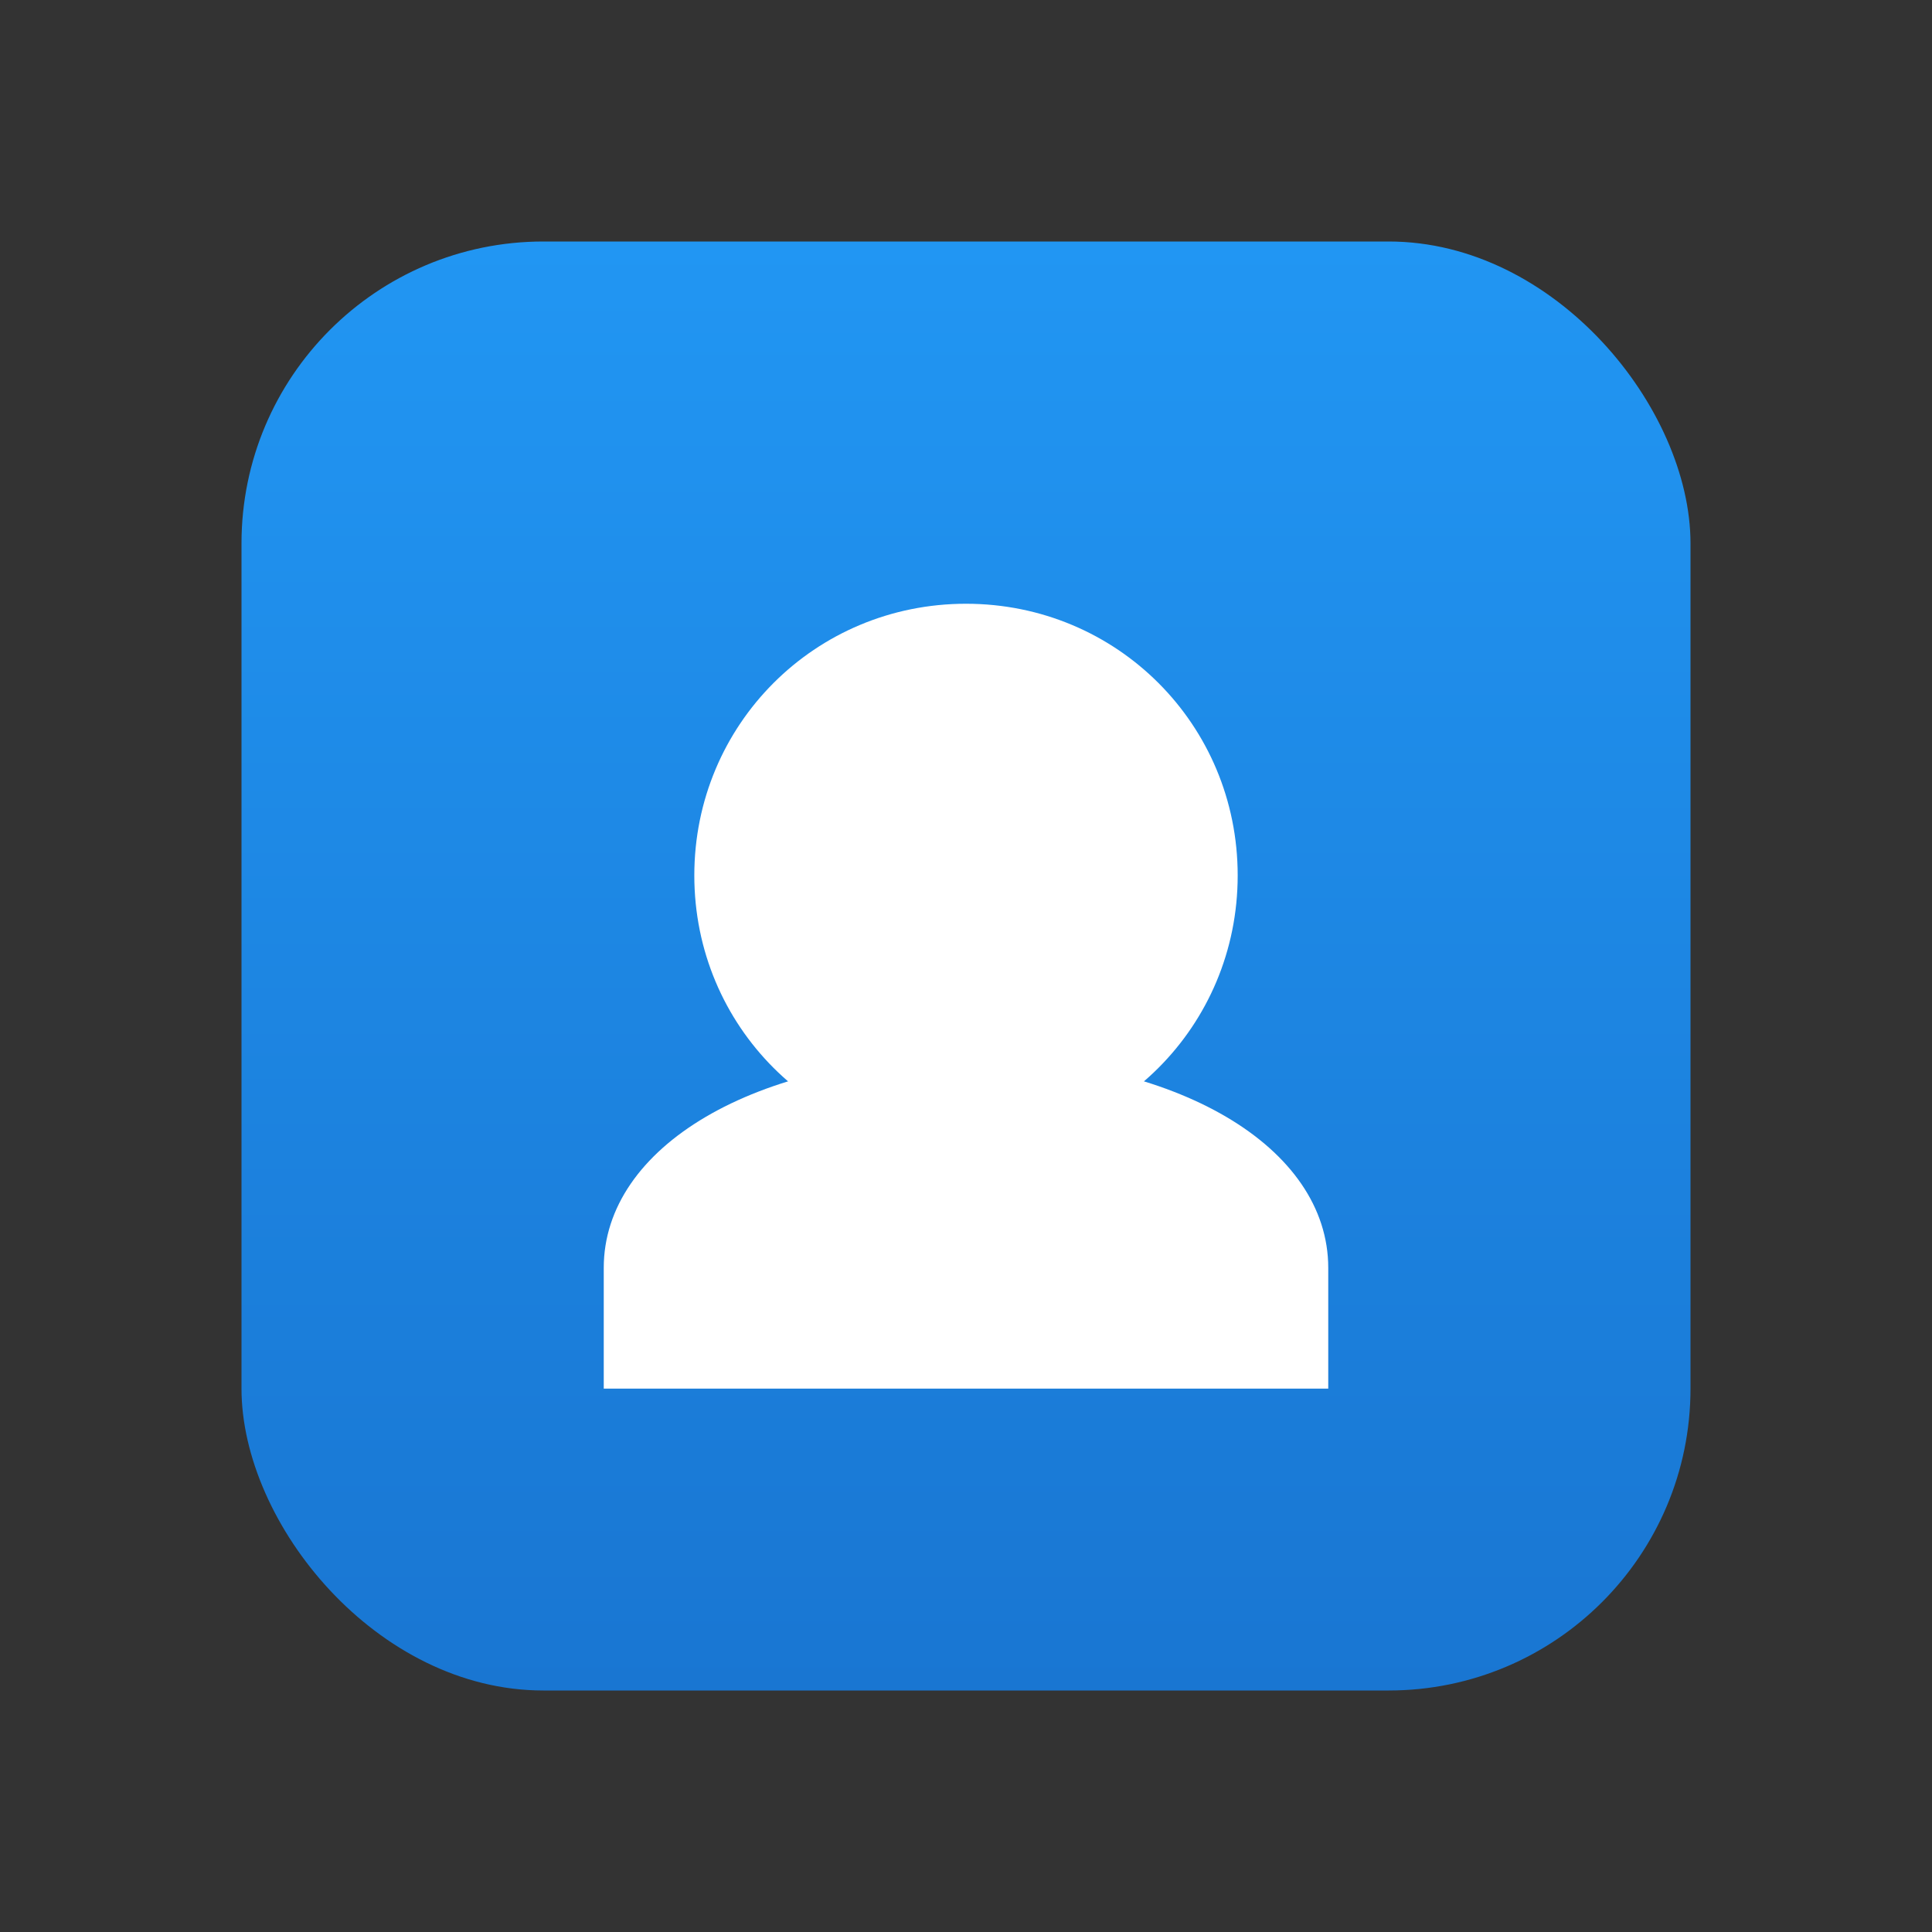 <?xml version="1.0" encoding="UTF-8"?>
<svg width="128px" height="128px" viewBox="0 0 128 128" version="1.1" xmlns="http://www.w3.org/2000/svg">
    <rect x="0" y="0" width="128" height="128" fill="#333333" stroke="none"/>
    <defs>
        <linearGradient x1="50%" y1="0%" x2="50%" y2="100%" id="finderGradient">
            <stop stop-color="#2196F3" offset="0%"/>
            <stop stop-color="#1976D2" offset="100%"/>
        </linearGradient>
    </defs>
    <g stroke="none" stroke-width="1" fill="none" fill-rule="evenodd">
        <rect fill="url(#finderGradient)" x="16" y="16" width="96" height="96" rx="20"/>
        <path d="M64,40 C74,40 82,48 82,58 C82,68 74,76 64,76 C54,76 46,68 46,58 C46,48 54,40 64,40 Z" fill="#FFFFFF"/>
        <path d="M40,84 C40,76 50,70 64,70 C78,70 88,76 88,84 L88,92 L40,92 L40,84 Z" fill="#FFFFFF"/>
    </g>
</svg>

